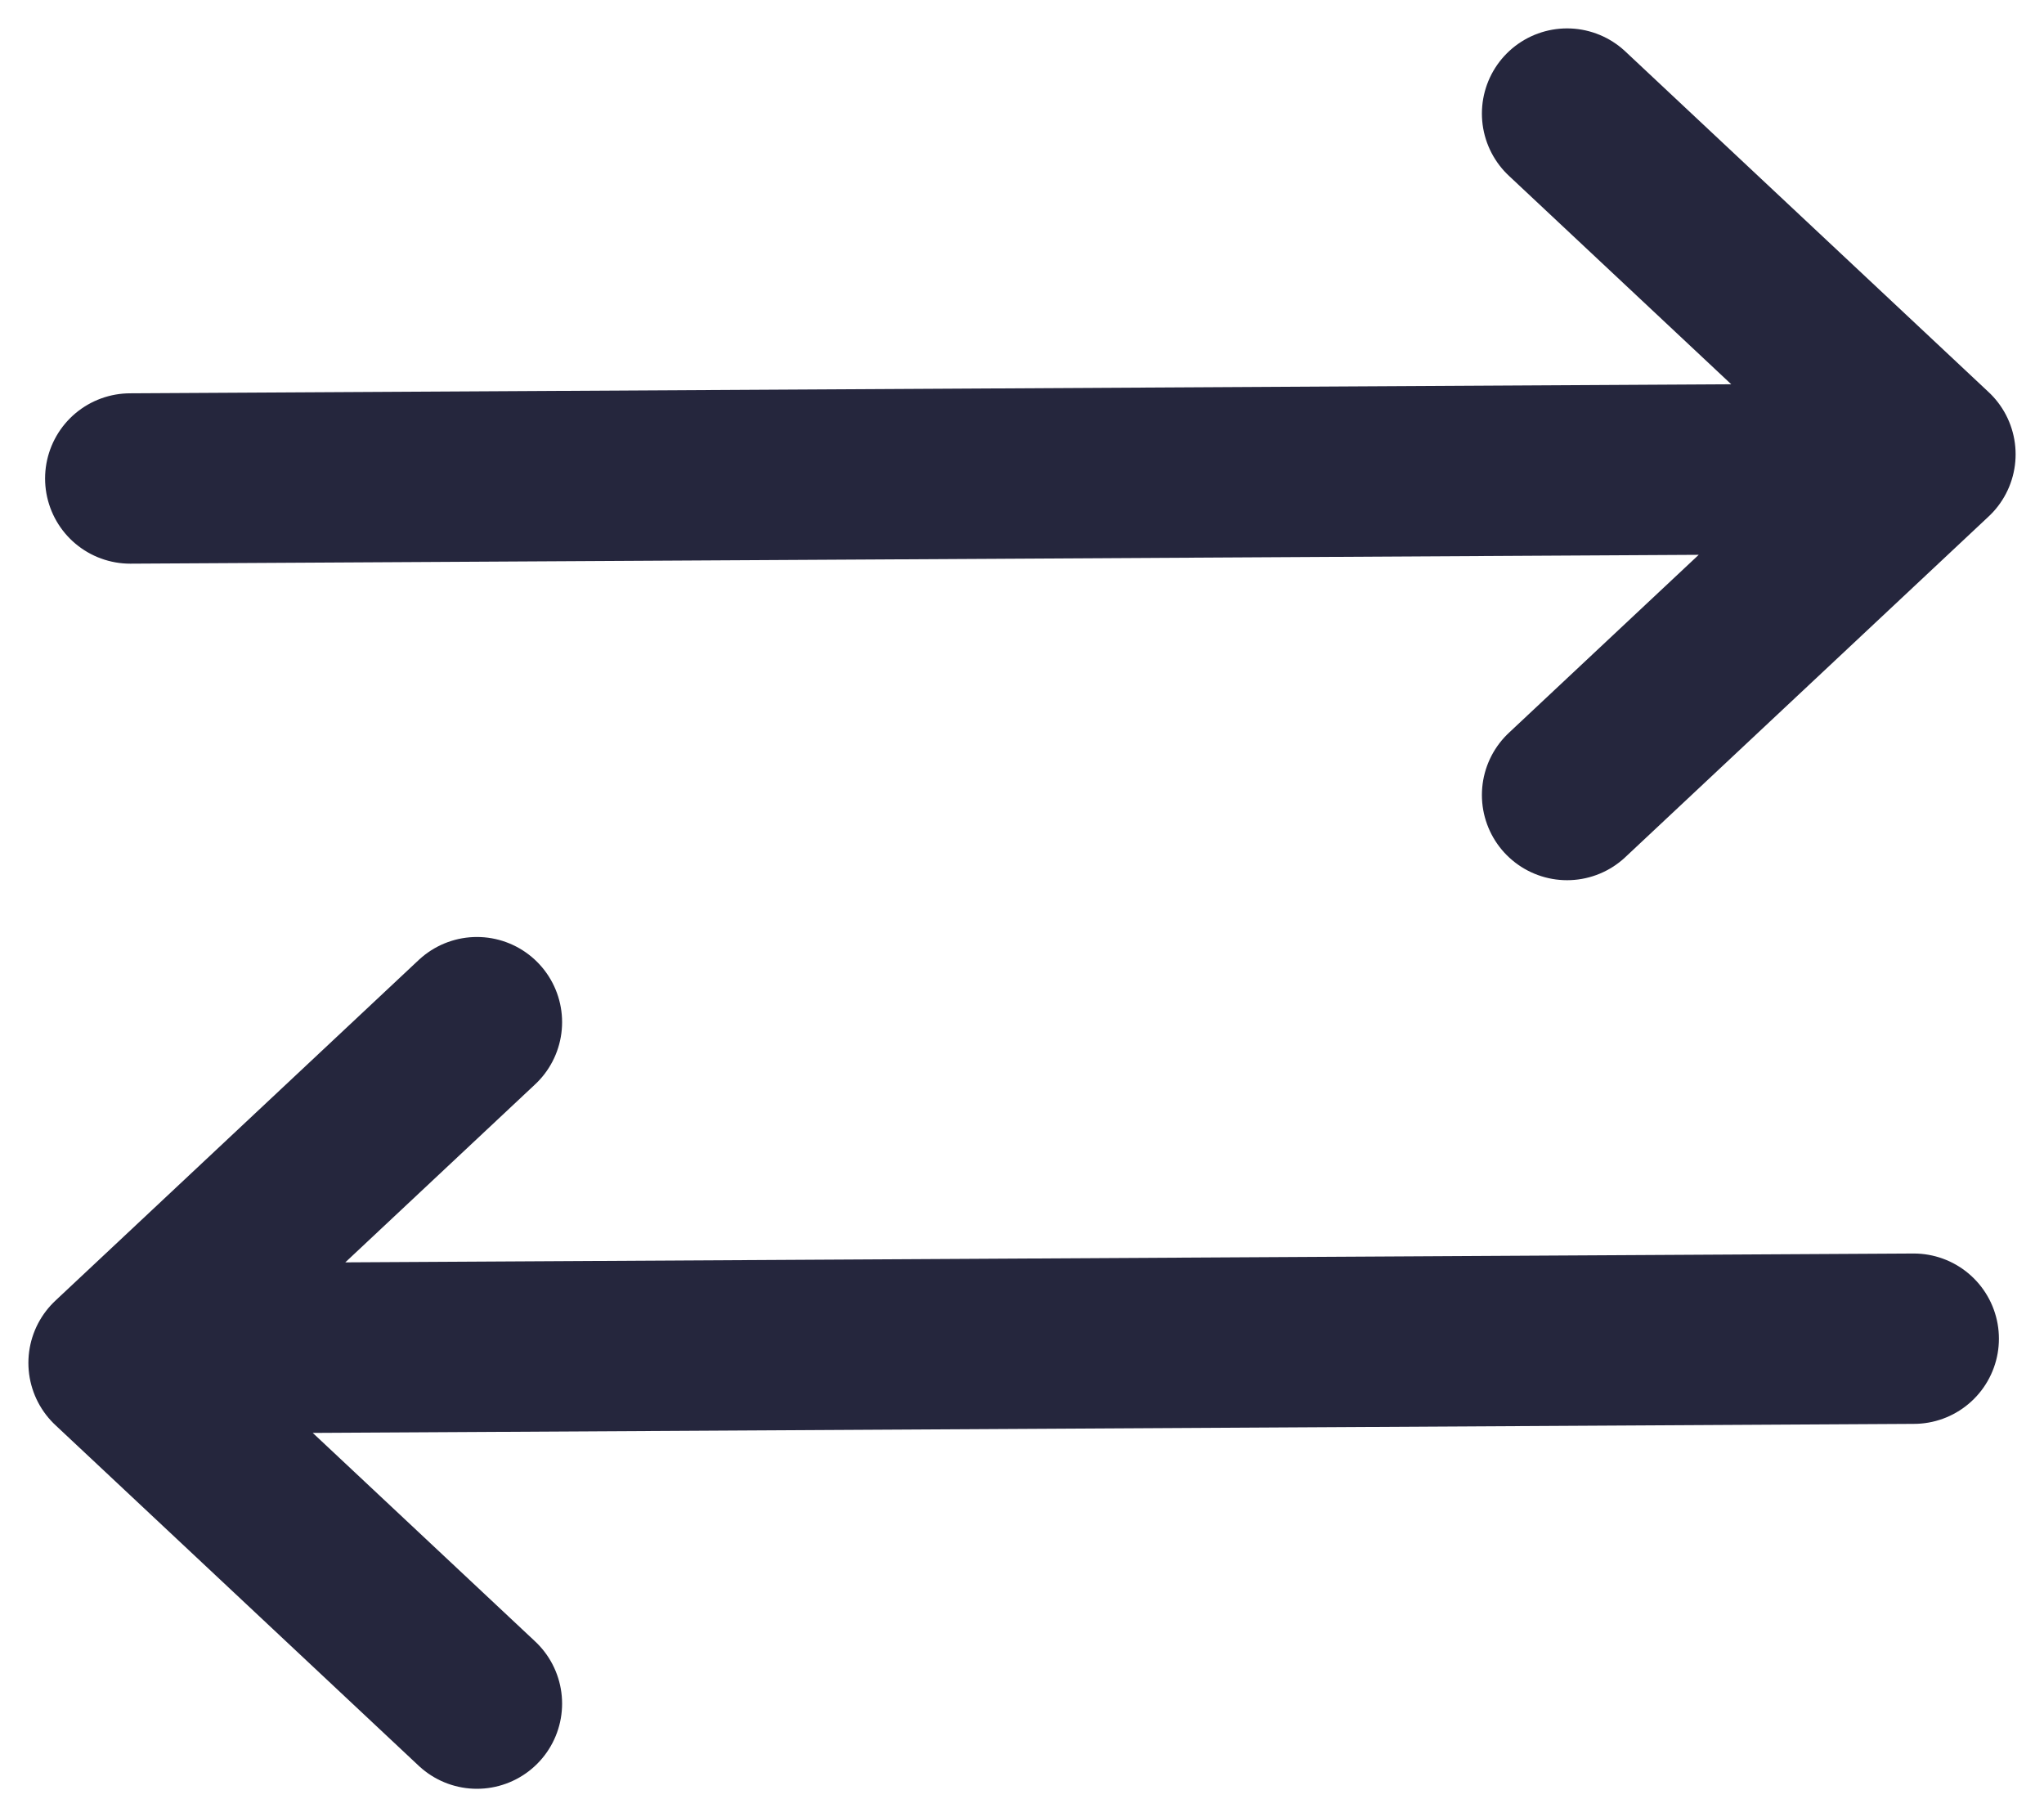 <svg xmlns="http://www.w3.org/2000/svg" width="18" height="16" fill="none" viewBox="0 0 18 16">
    <path stroke="#25263D" stroke-linecap="round" stroke-linejoin="round" stroke-width="1.5" d="M16.743 4.125l-15.596.088M13.8 7L17 4M13.8 1L17 4M1.257 11.875l15.596-.088M4.2 9L1 12M4.2 15L1 12"/>
</svg>
